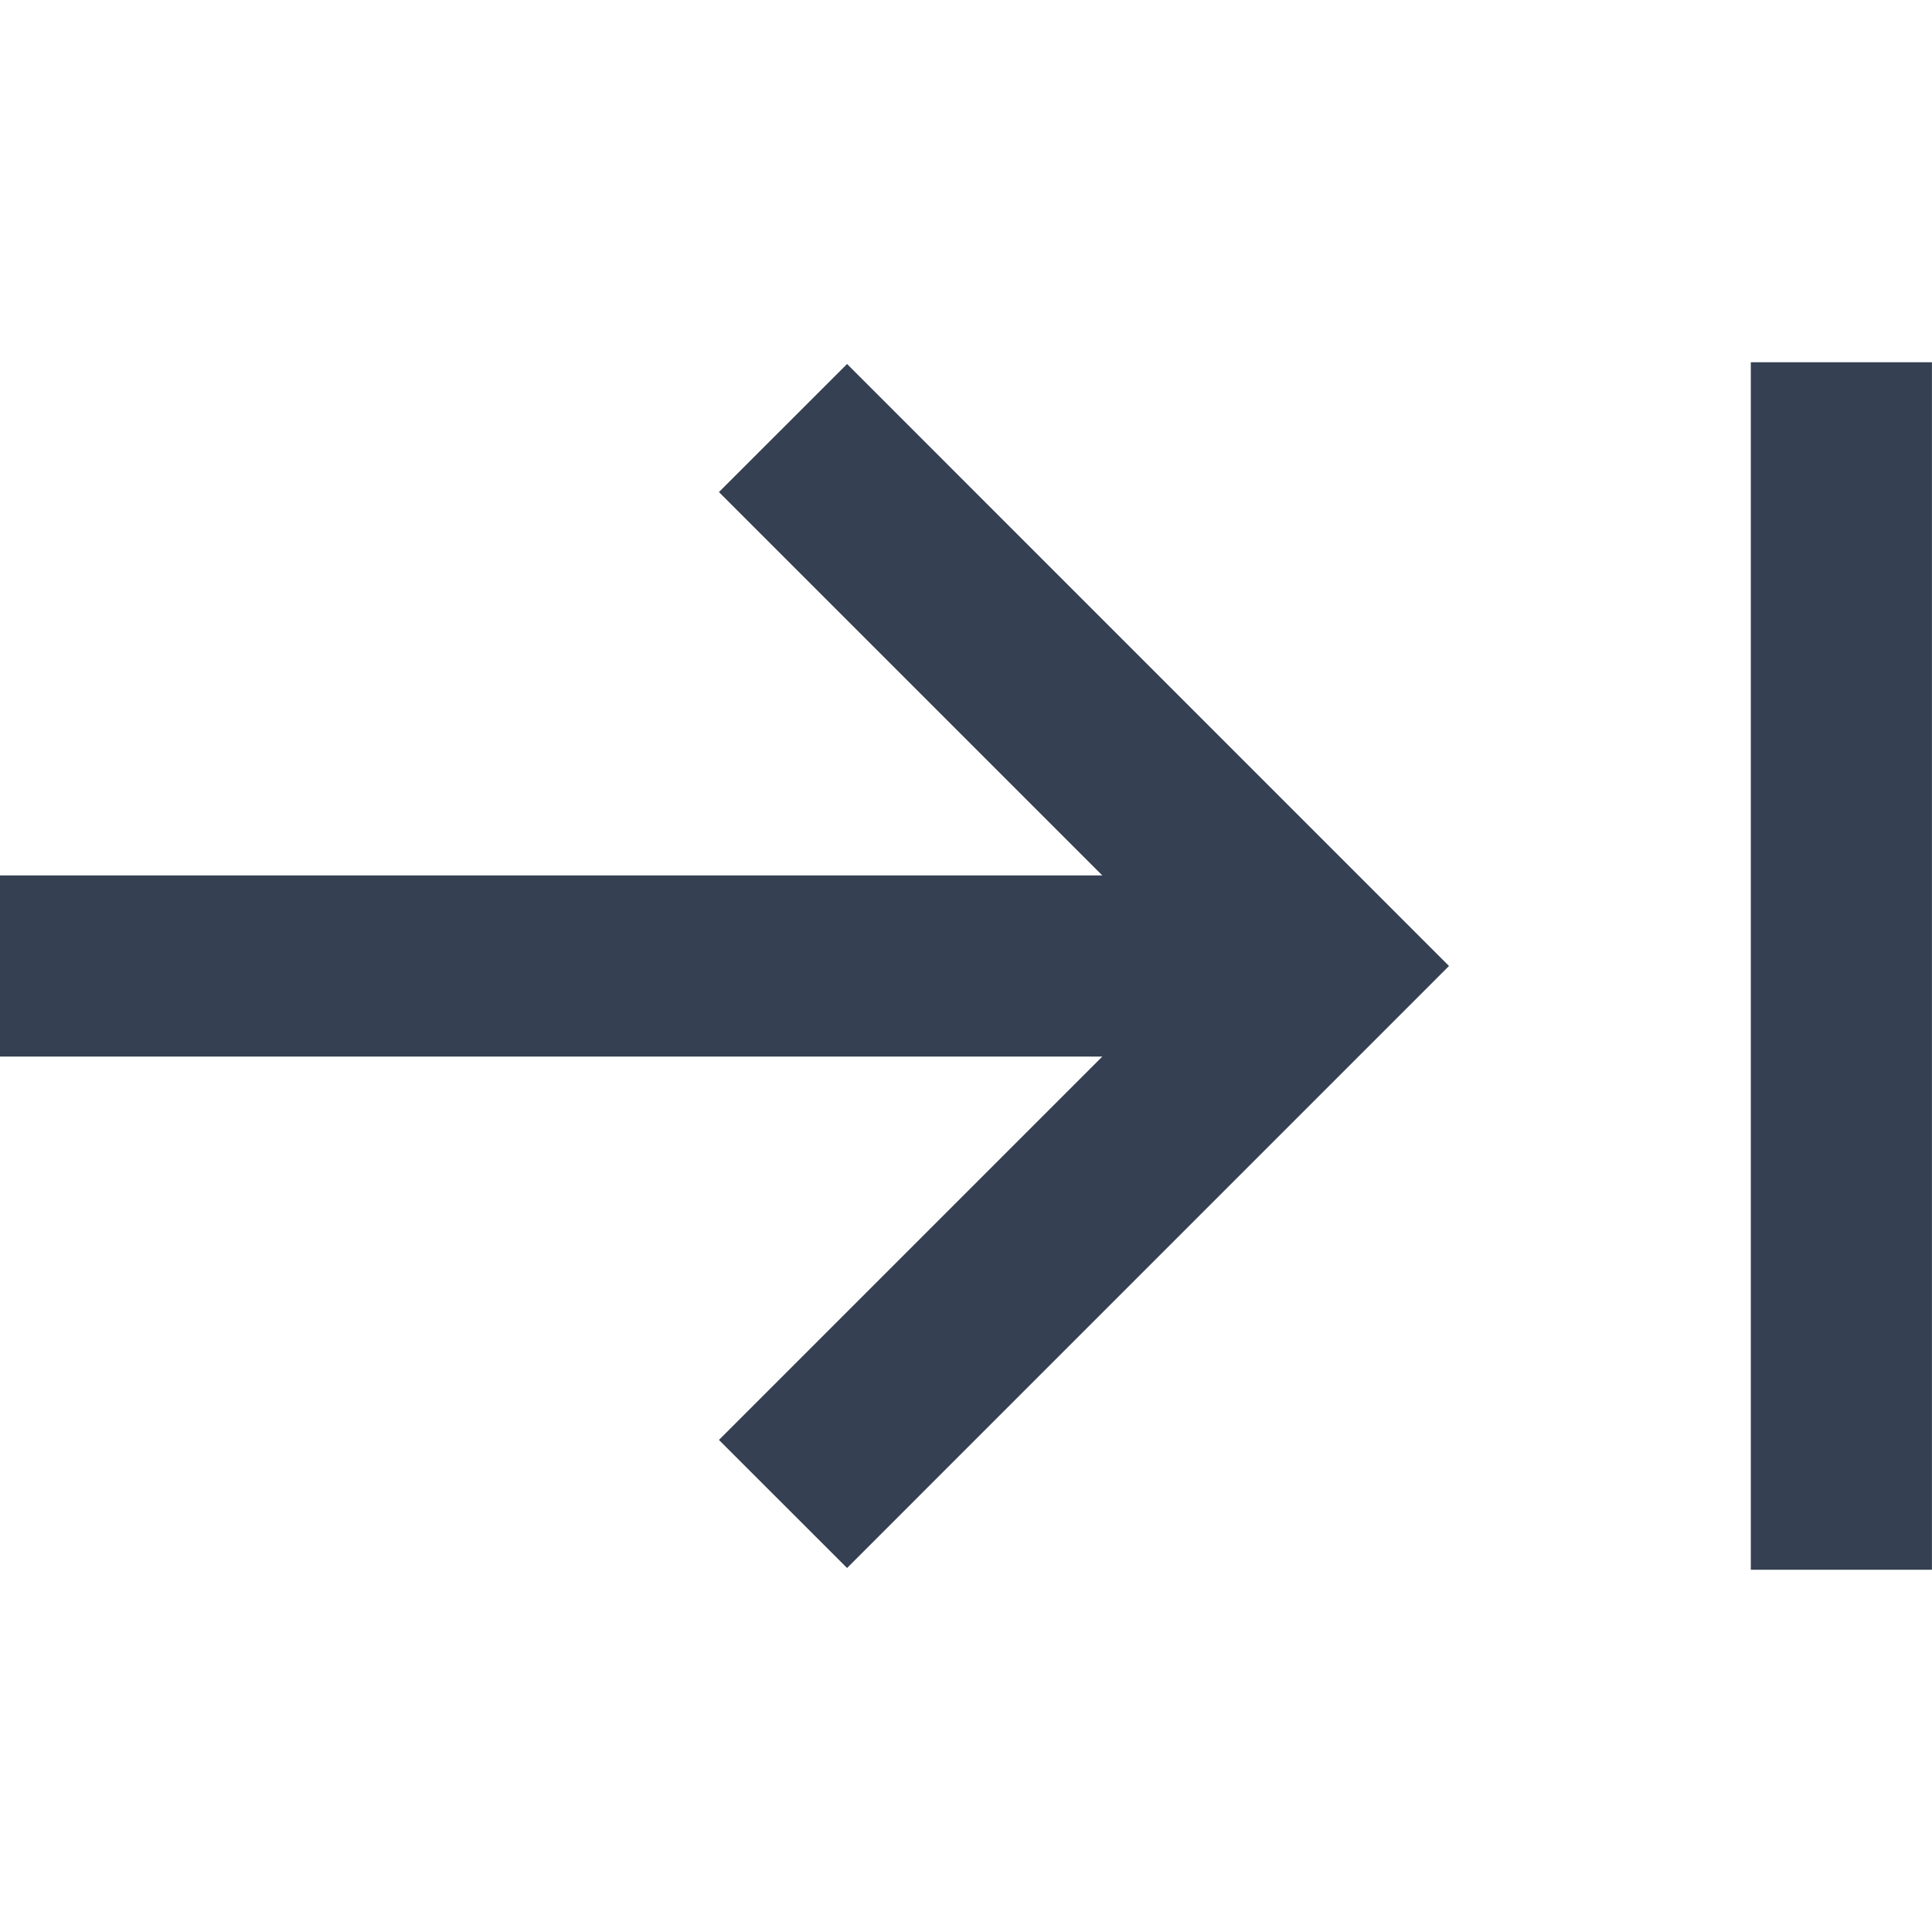 <svg xmlns="http://www.w3.org/2000/svg" width="32" height="32" viewBox="0 0 32 32"><defs><style>.a{fill:none;}.b{fill:#354052;}</style></defs><title>slide_out</title><rect class="a" width="32" height="32"/><rect class="a" width="32" height="32"/><polygon class="b" points="0 14.5 18.258 14.5 11.908 8.15 14.03 6.029 24 16 14.03 25.971 11.908 23.85 18.258 17.5 0 17.5 0 14.5"/><rect class="b" x="28.999" y="6" width="3" height="20"/></svg>